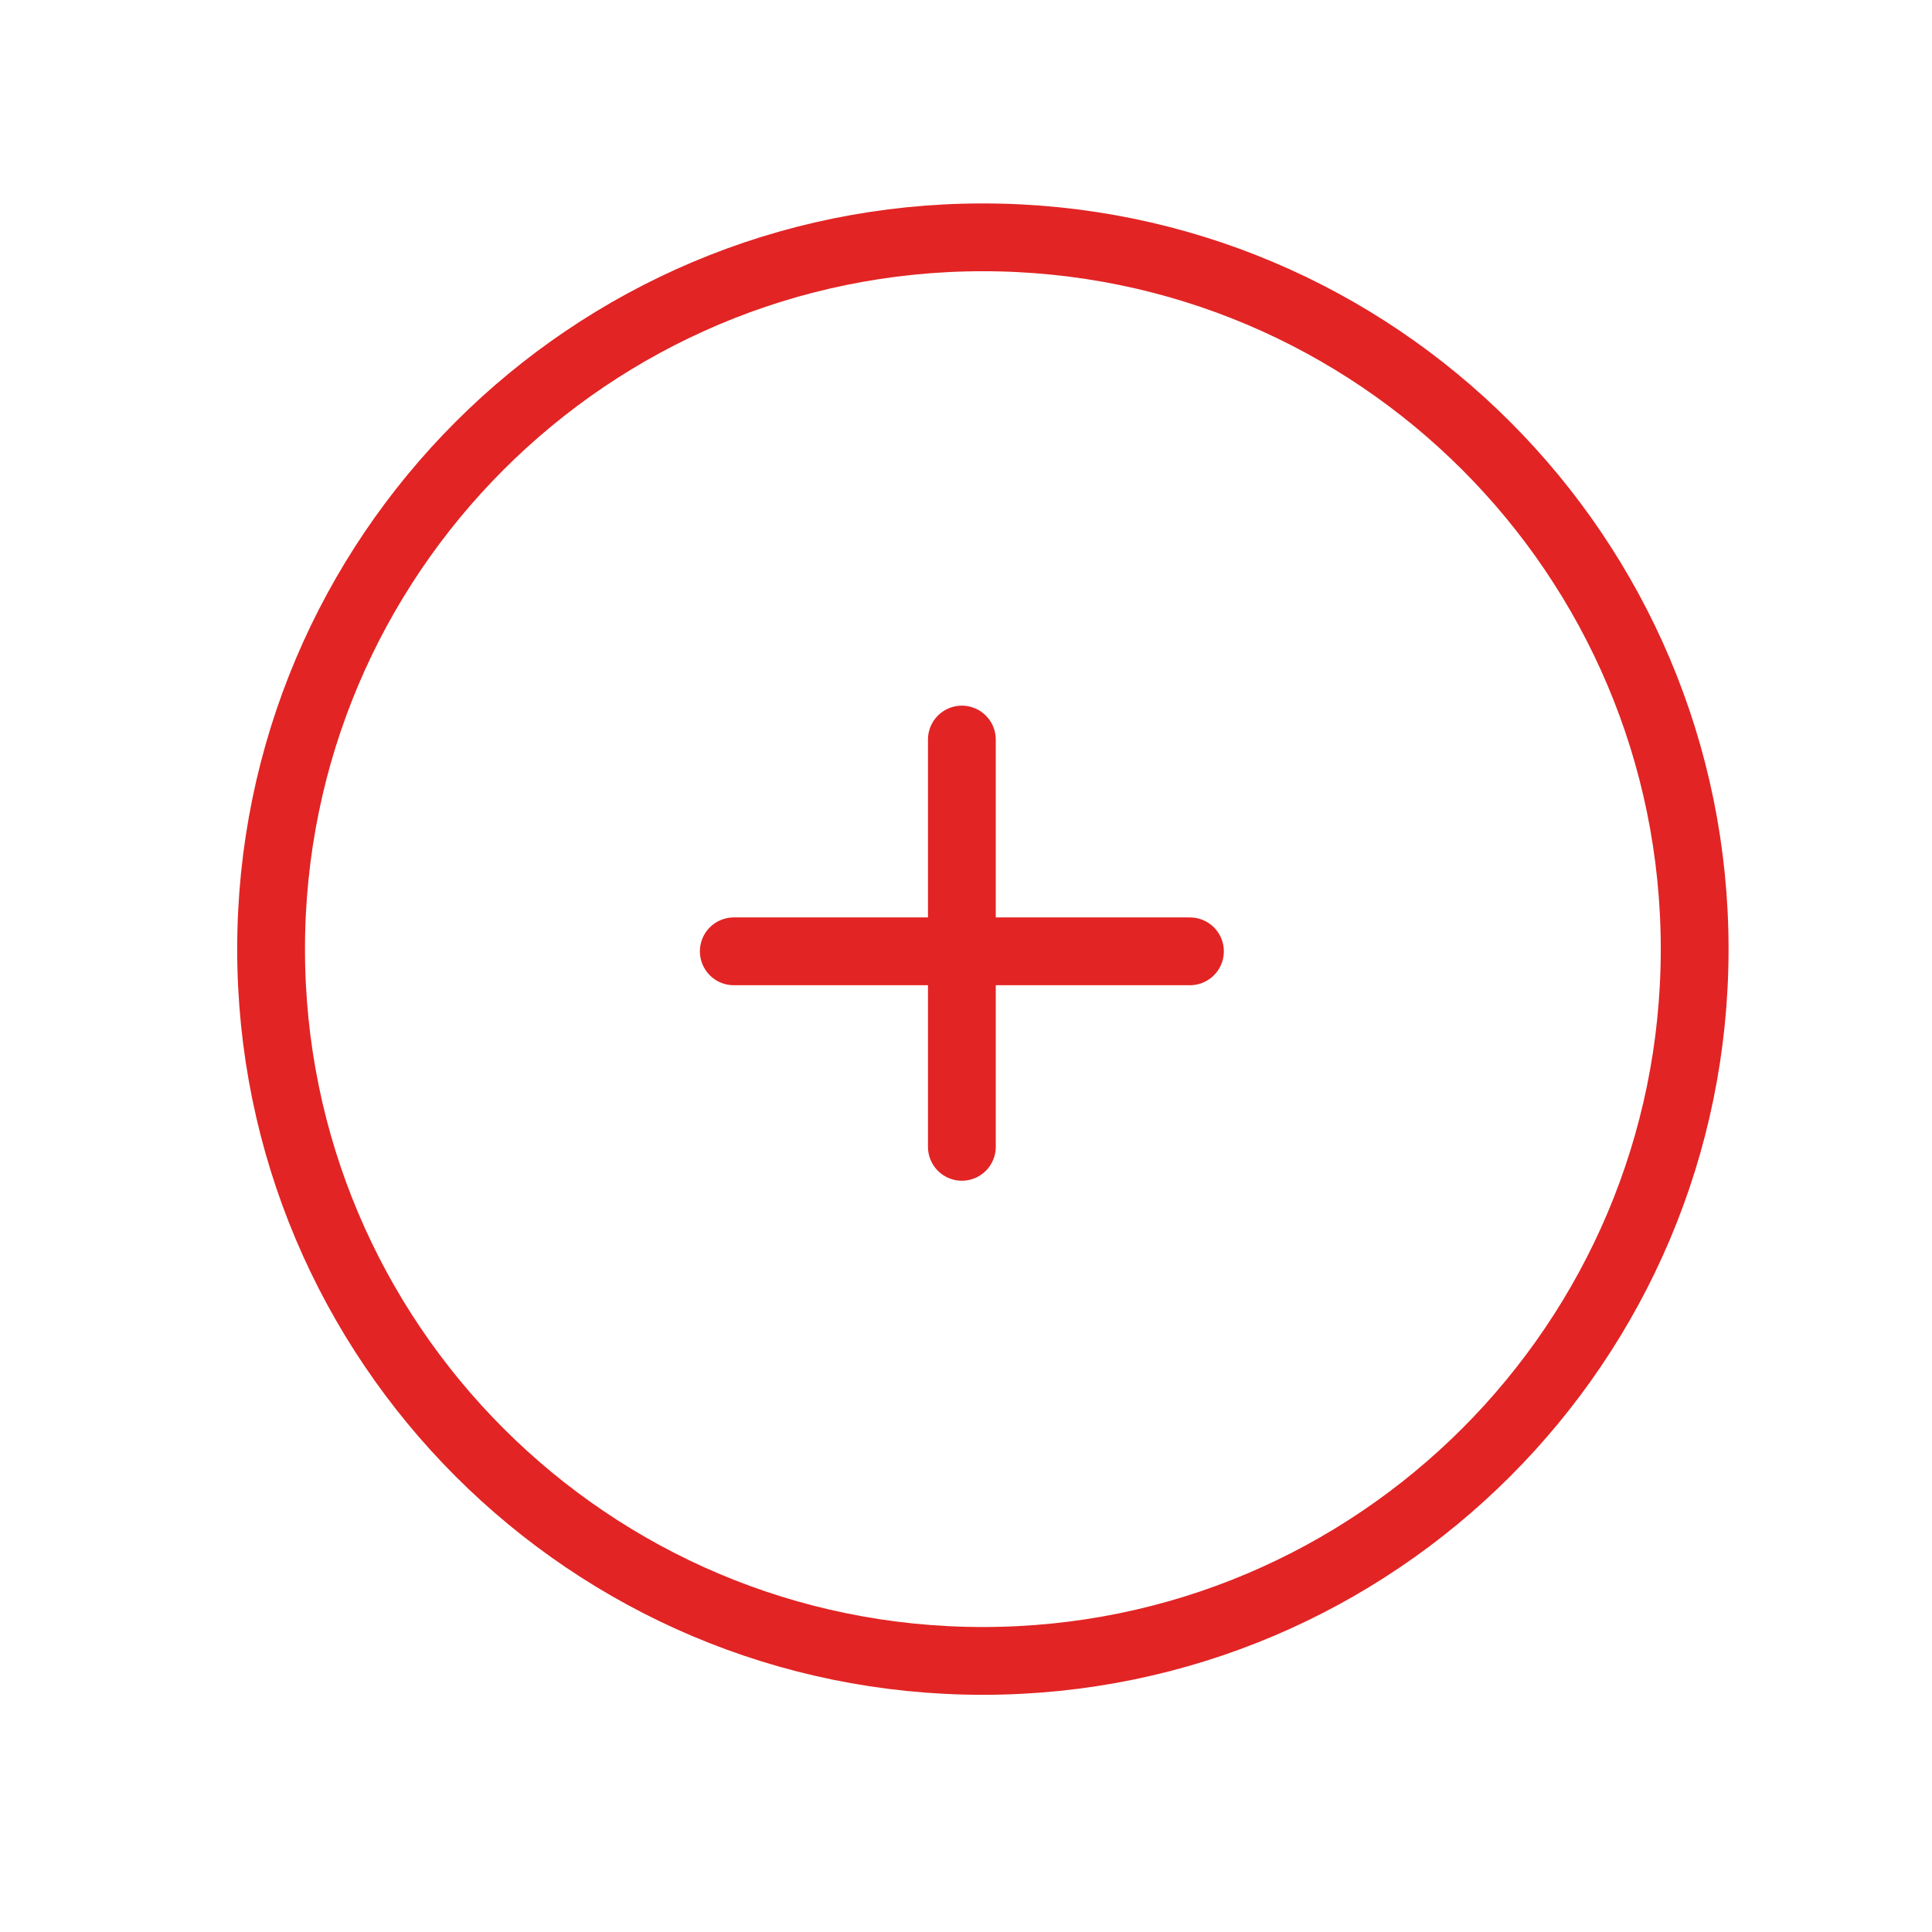<svg width="57" height="57" viewBox="0 0 57 57" fill="none" xmlns="http://www.w3.org/2000/svg">
<g filter="url(#filter0_d_1_1946)">
<path d="M28.998 50.002C41.148 50.002 50.998 40.152 50.998 28.002C50.998 15.852 41.148 6.002 28.998 6.002C16.848 6.002 6.998 15.852 6.998 28.002C6.998 40.152 16.848 50.002 28.998 50.002Z" fill="white"/>
<path d="M28.998 49.002C40.596 49.002 49.998 39.6 49.998 28.002C49.998 16.404 40.596 7.002 28.998 7.002C17.4 7.002 7.998 16.404 7.998 28.002C7.998 39.6 17.4 49.002 28.998 49.002Z" stroke="#E22424" stroke-width="2"/>
</g>
<path d="M21.649 28.067H35.107" stroke="#E22424" stroke-width="2" stroke-linecap="round"/>
<path d="M28.378 21.819V33.835" stroke="#E22424" stroke-width="2" stroke-linecap="round"/>
<defs>
<filter id="filter0_d_1_1946" x="0.998" y="0.002" width="56" height="56" filterUnits="userSpaceOnUse" color-interpolation-filters="sRGB">
<feFlood flood-opacity="0" result="BackgroundImageFix"/>
<feColorMatrix in="SourceAlpha" type="matrix" values="0 0 0 0 0 0 0 0 0 0 0 0 0 0 0 0 0 0 127 0" result="hardAlpha"/>
<feOffset/>
<feGaussianBlur stdDeviation="3"/>
<feColorMatrix type="matrix" values="0 0 0 0 0 0 0 0 0 0 0 0 0 0 0 0 0 0 0.102 0"/>
<feBlend mode="normal" in2="BackgroundImageFix" result="effect1_dropShadow_1_1946"/>
<feBlend mode="normal" in="SourceGraphic" in2="effect1_dropShadow_1_1946" result="shape"/>
</filter>
</defs>
</svg>
